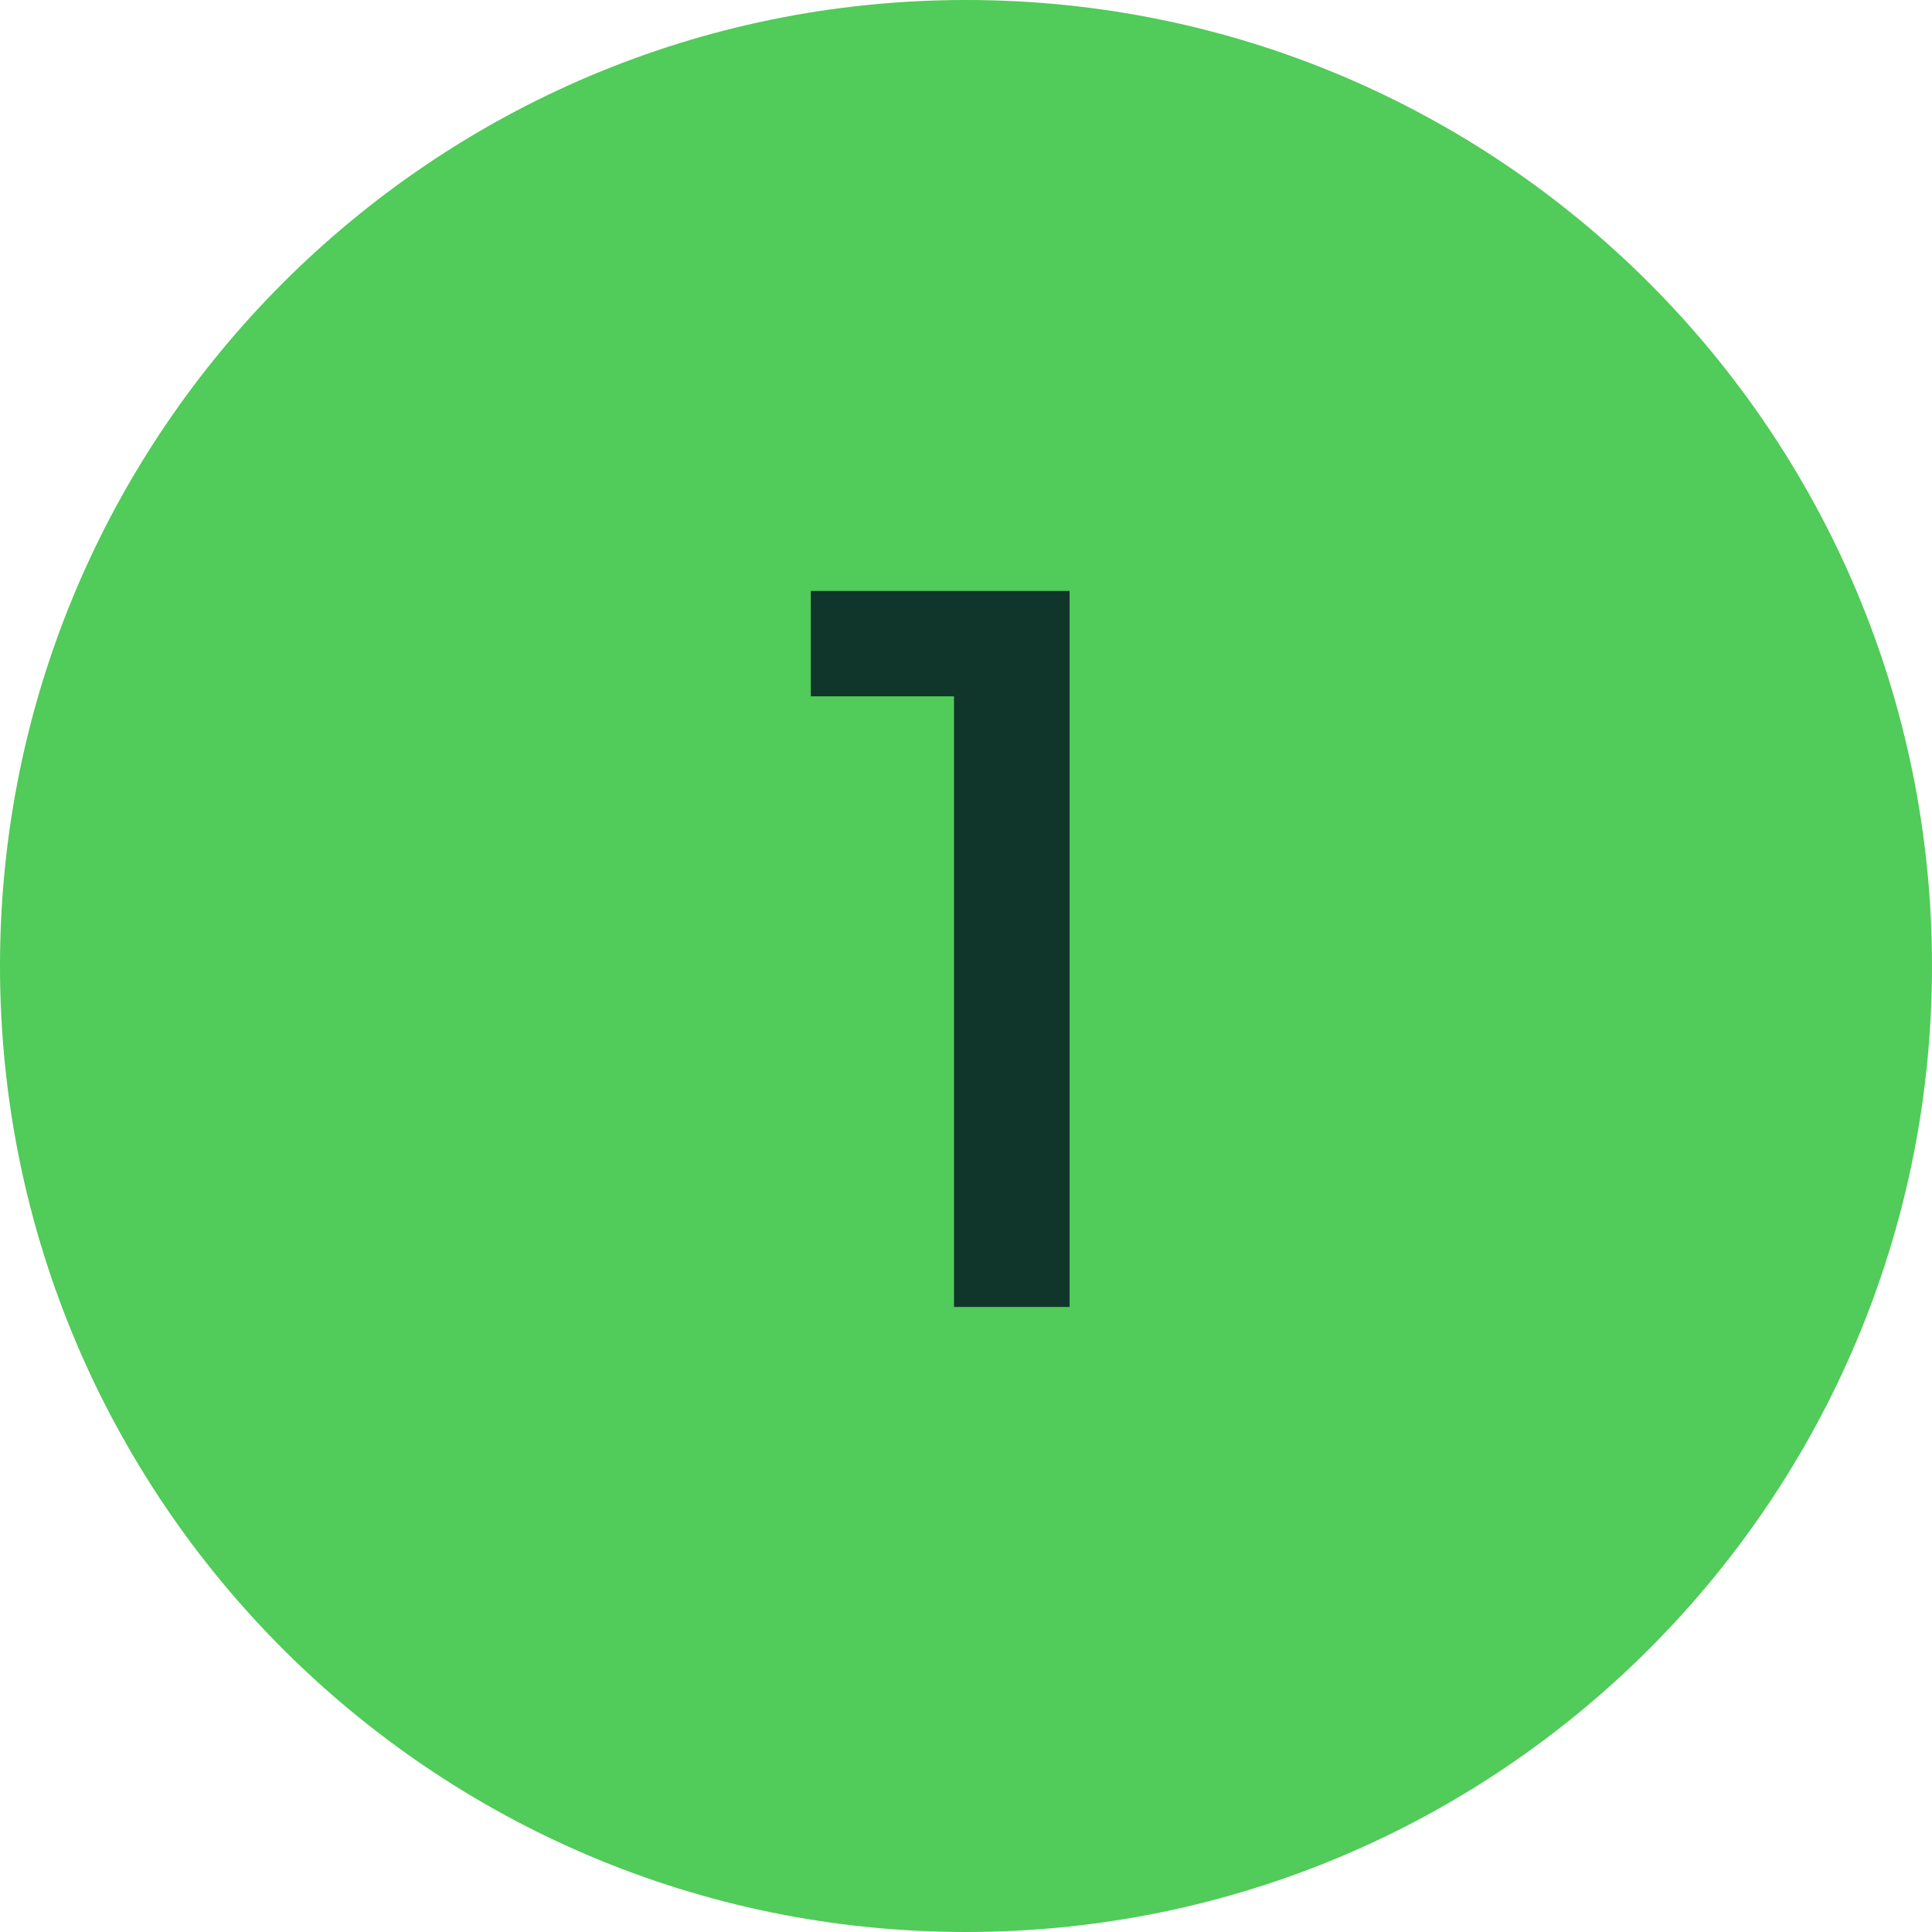 <svg width="34" height="34" viewBox="0 0 34 34" fill="none" xmlns="http://www.w3.org/2000/svg">
<path d="M34 17C34 26.389 26.389 34 17 34C7.611 34 0 26.389 0 17C0 7.611 7.611 0 17 0C26.389 0 34 7.611 34 17Z" fill="#51CB59"/>
<path d="M16.789 23V10.4H18.823V23H16.789ZM14.269 12.254V10.4H18.643V12.254H14.269Z" fill="#10352B"/>
</svg>
